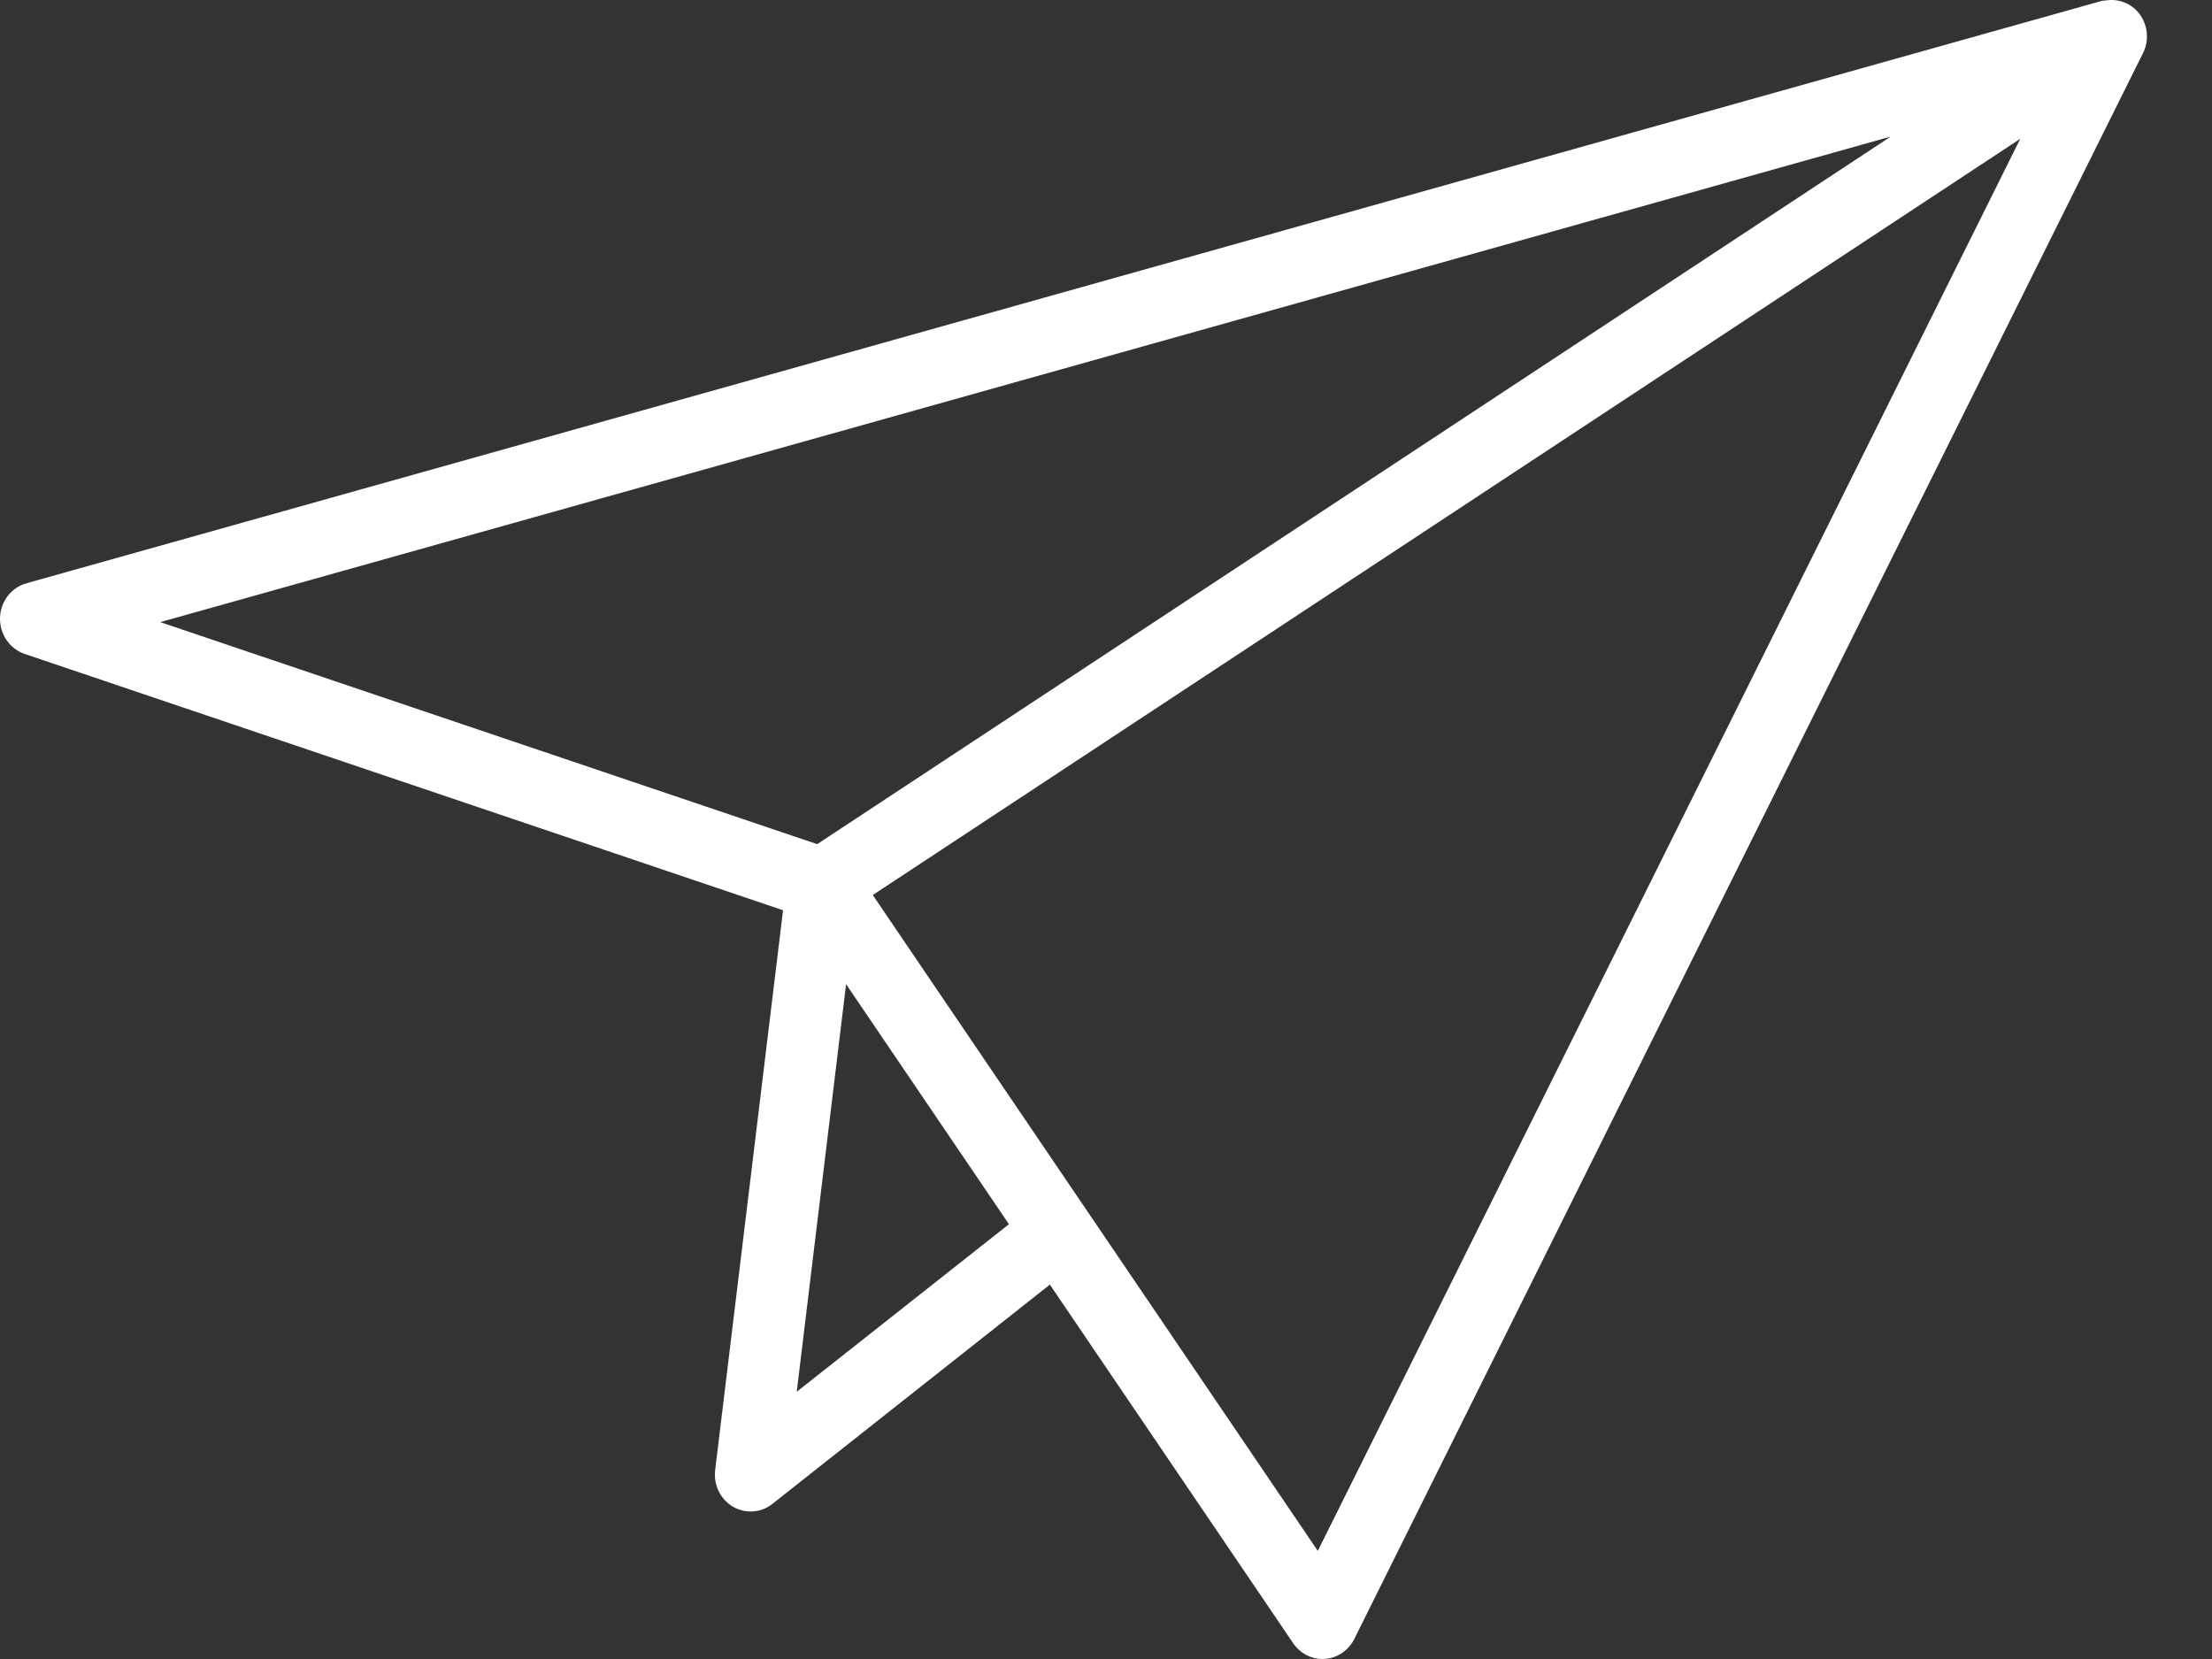 <?xml version="1.0" encoding="UTF-8"?>
<svg width="16px" height="12px" viewBox="0 0 16 12" version="1.1" xmlns="http://www.w3.org/2000/svg" xmlns:xlink="http://www.w3.org/1999/xlink">
    <rect x="0" y="0" width="16" height="12" fill="#333333" stroke="none"/>
    <!-- Generator: Sketch 48.1 (47250) - http://www.bohemiancoding.com/sketch -->
    <title>Shape</title>
    <desc>Created with Sketch.</desc>
    <defs></defs>
    <g id="settings_support_query" stroke="none" stroke-width="1" fill="none" fill-rule="evenodd" transform="translate(-762, -700)">
        <g id="Group" transform="translate(266, 28)" fill="#FFFFFF" fill-rule="nonzero">
            <g id="paper-plane" transform="translate(496, 672)">
                <path d="M15.472,0.096 C15.415,0.025 15.328,-0.009 15.241,0.002 C15.221,0.003 15.202,0.006 15.183,0.012 L0.191,4.219 C0.081,4.25 0.003,4.352 8.08980159e-05,4.469 C-0.003,4.587 0.07,4.693 0.178,4.73 L5.664,6.584 L5.173,10.633 C5.16,10.74 5.21,10.844 5.301,10.898 C5.341,10.921 5.385,10.933 5.429,10.933 C5.485,10.933 5.541,10.915 5.587,10.878 L7.594,9.292 L9.354,11.886 C9.403,11.958 9.482,12 9.566,12 C9.572,12 9.578,12 9.584,11.999 C9.674,11.993 9.754,11.938 9.796,11.855 L15.5,0.386 C15.548,0.292 15.536,0.178 15.472,0.096 Z M13.676,0.988 L5.911,6.106 L1.159,4.5 L13.676,0.988 Z M5.763,10.067 L6.12,7.119 L7.298,8.855 L5.763,10.067 Z M9.532,11.218 L6.313,6.474 L14.613,1.004 L9.532,11.218 Z" id="Shape"></path>
            </g>
        </g>
    </g>
</svg>